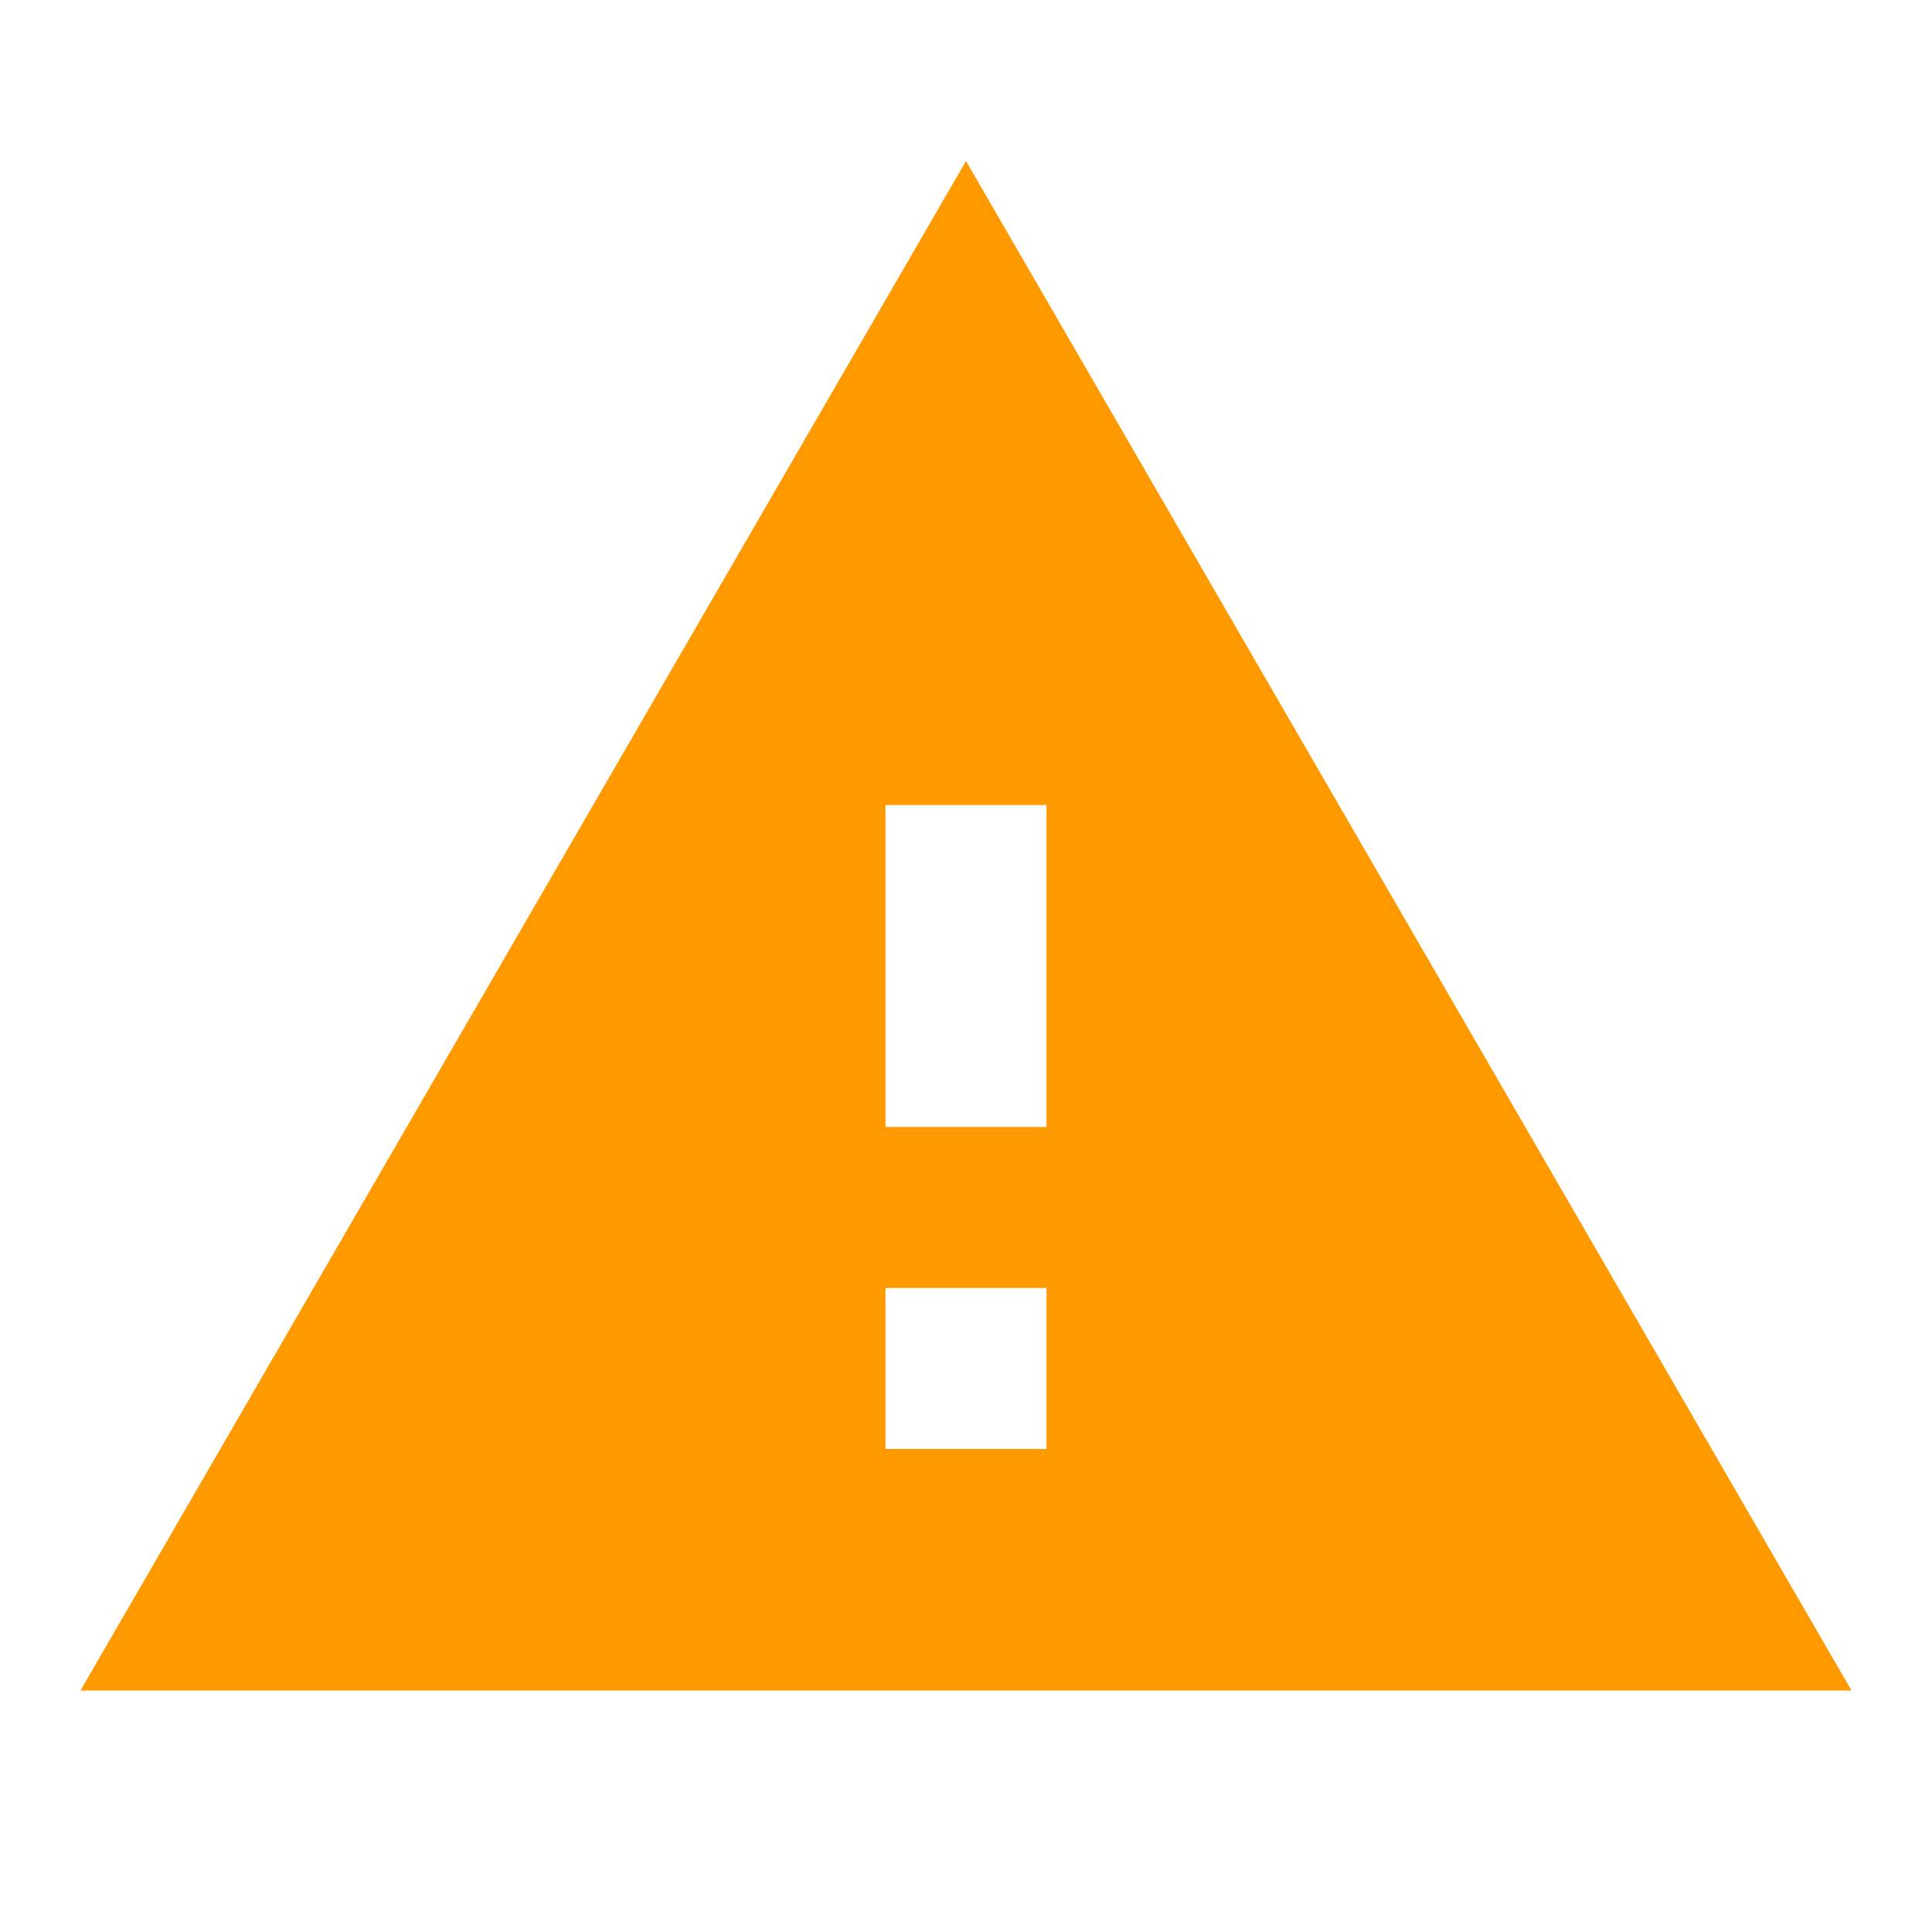<svg xmlns="http://www.w3.org/2000/svg" width="68" height="68" viewBox="0 0 68 68"><defs><style>.a{fill:none;}.b{fill:#f90;}</style></defs><path class="a" d="M0,0H68V68H0Z"/><path class="b" d="M1,55.833H63.333L32.167,2Zm34-8.5H29.333V41.667H35ZM35,36H29.333V24.667H35Z" transform="translate(1.833 3.667)"/></svg>